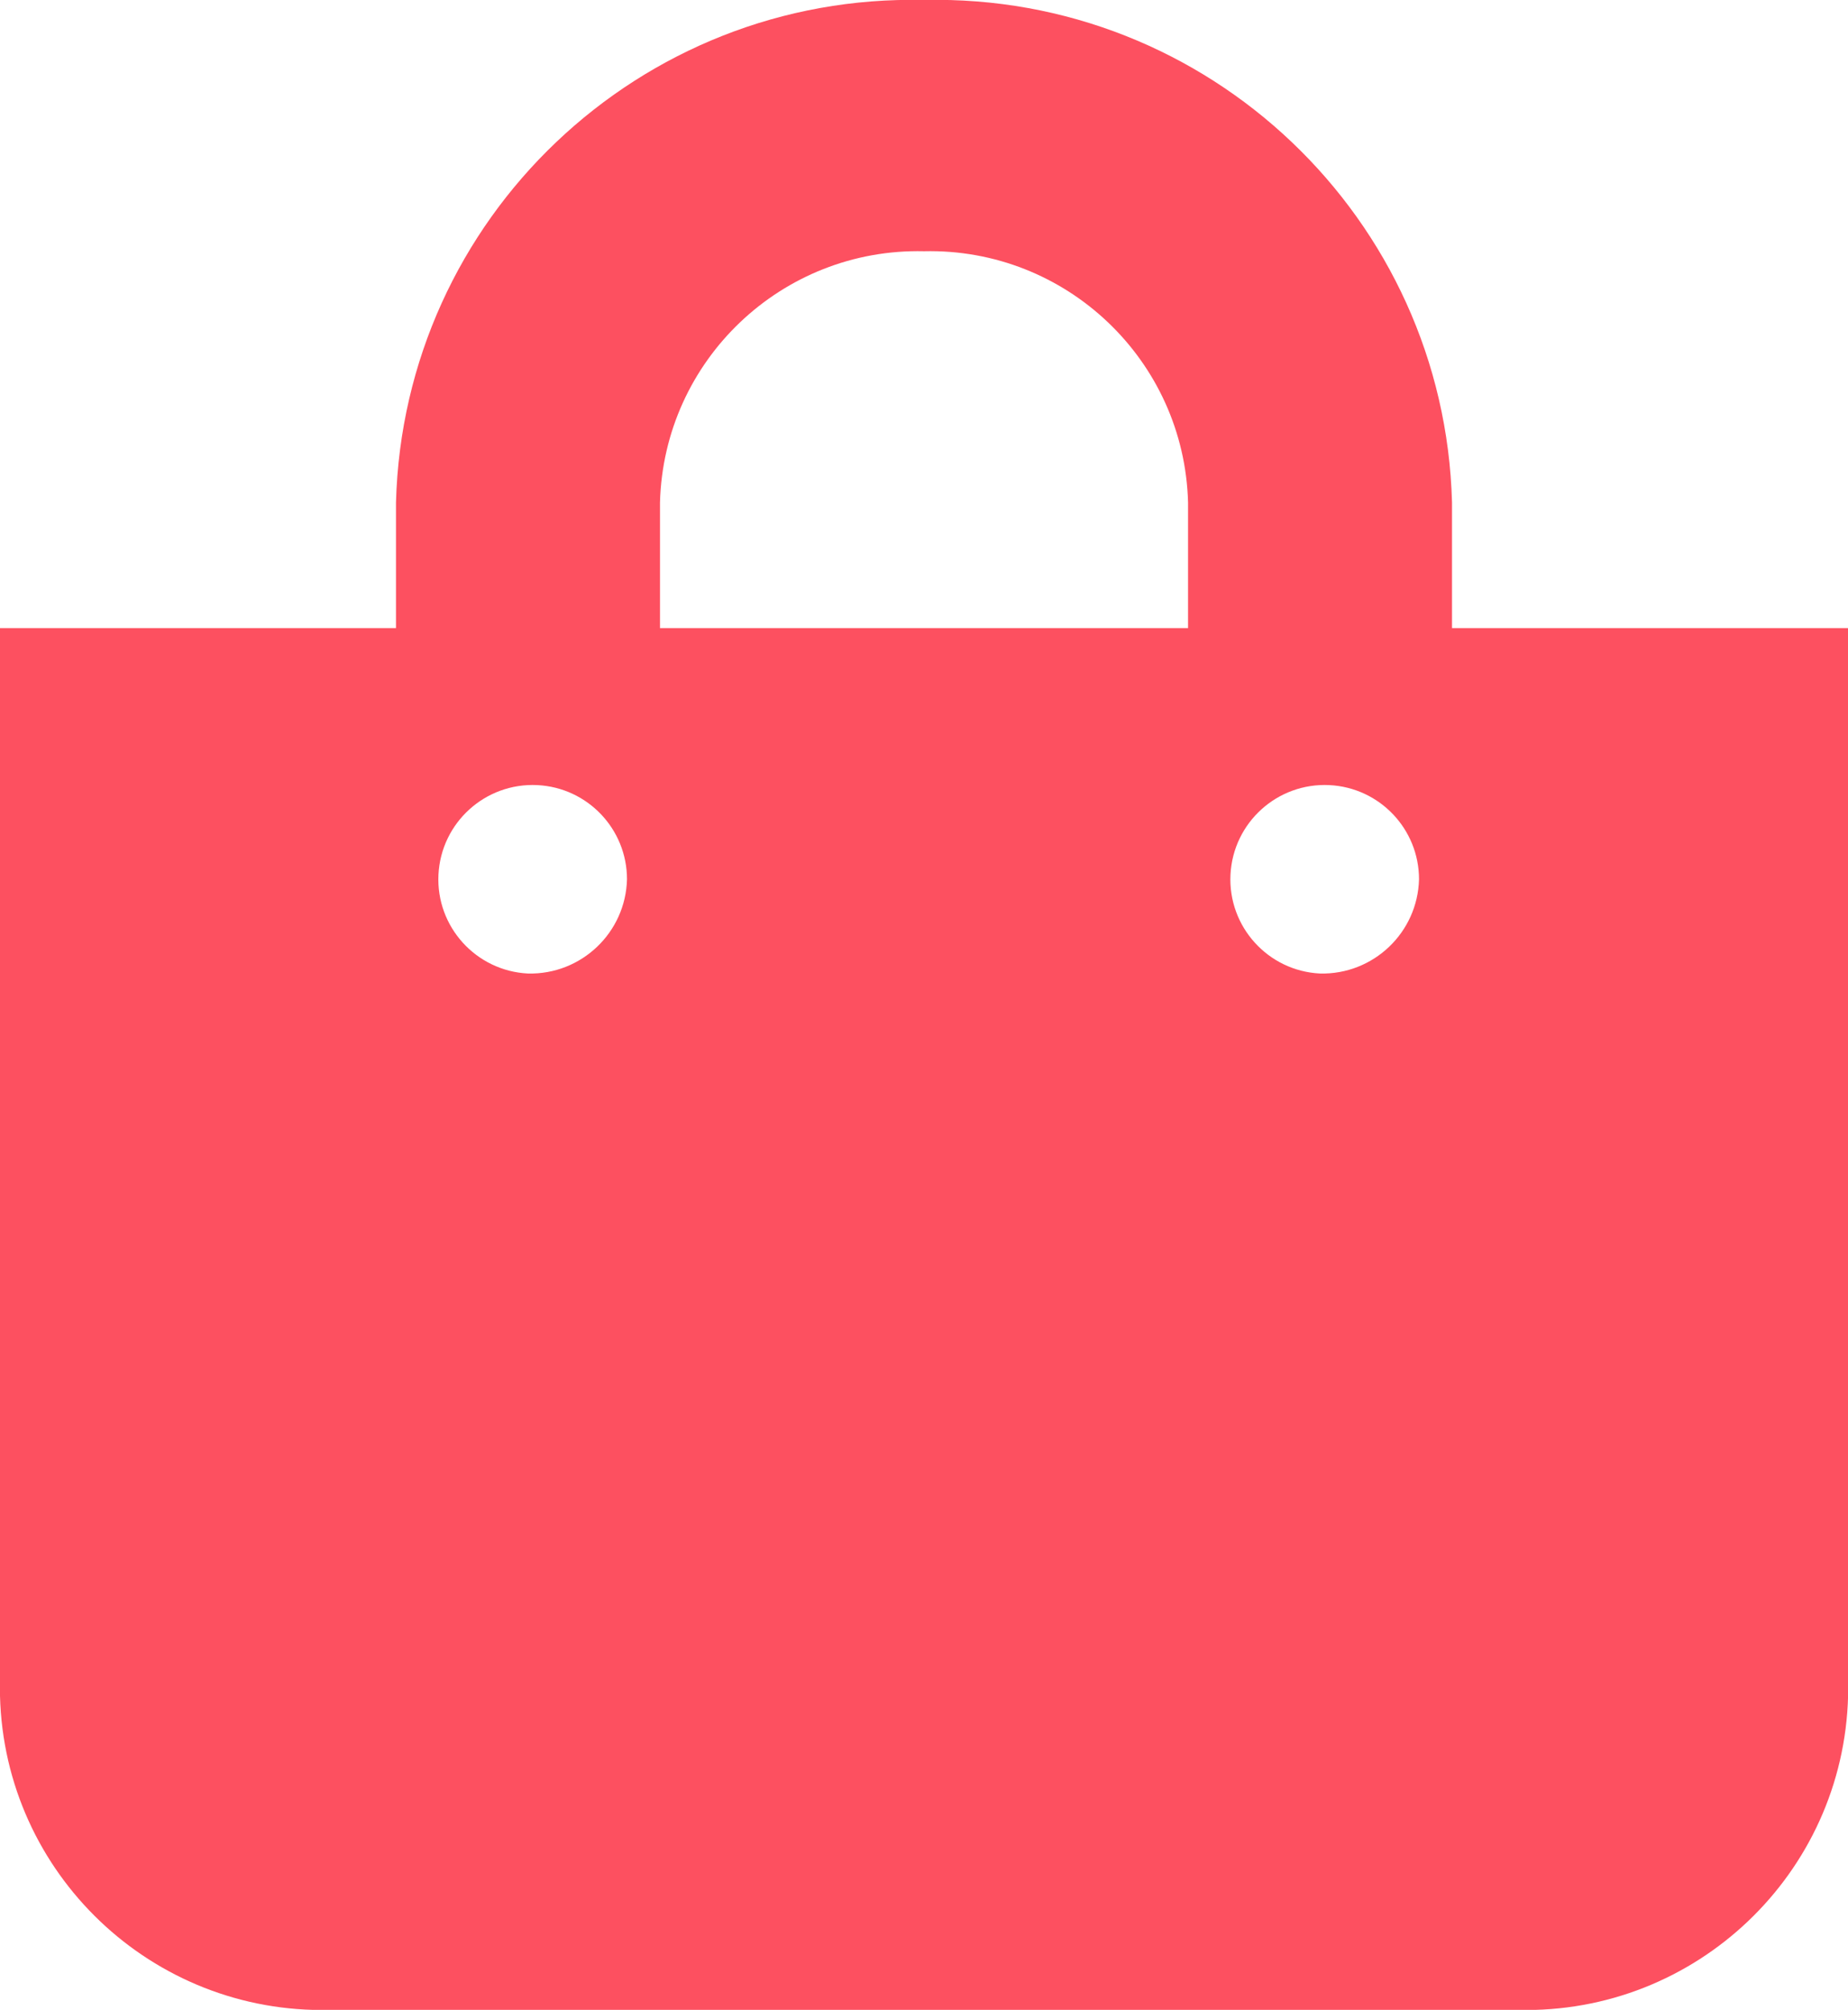 <svg width="39.598" height="43.064" viewBox="0 0 39.598 43.064" xmlns="http://www.w3.org/2000/svg" xmlns:xlink="http://www.w3.org/1999/xlink" overflow="hidden"><g id="Group_141" transform="translate(-160.744 -407)"><path d="M31.113 13.458 31.113 10.766C30.951 4.674 25.893-0.14 19.8-2.05994e-07 13.707-0.141 8.647 4.673 8.485 10.766L8.485 13.458 0 13.458 0 36.336C0.097 40.146 3.261 43.157 7.071 43.065L32.527 43.065C36.338 43.158 39.503 40.147 39.6 36.336L39.6 13.458ZM14.142 10.766C14.223 7.719 16.753 5.312 19.8 5.383 22.847 5.313 25.376 7.72 25.457 10.766L25.457 13.458 14.142 13.458ZM28.285 20.859C27.17 20.804 26.311 19.855 26.366 18.741 26.422 17.626 27.37 16.767 28.485 16.822 29.561 16.875 30.406 17.763 30.406 18.84 30.377 19.983 29.428 20.886 28.285 20.859ZM11.314 20.859C10.199 20.804 9.34 19.855 9.395 18.741 9.451 17.626 10.399 16.767 11.514 16.822 12.59 16.875 13.435 17.763 13.435 18.84 13.406 19.983 12.457 20.886 11.314 20.859Z" id="Icon_awesome-shopping-bag" fill="#FD5060" transform="translate(160.744 407)"/></g></svg>